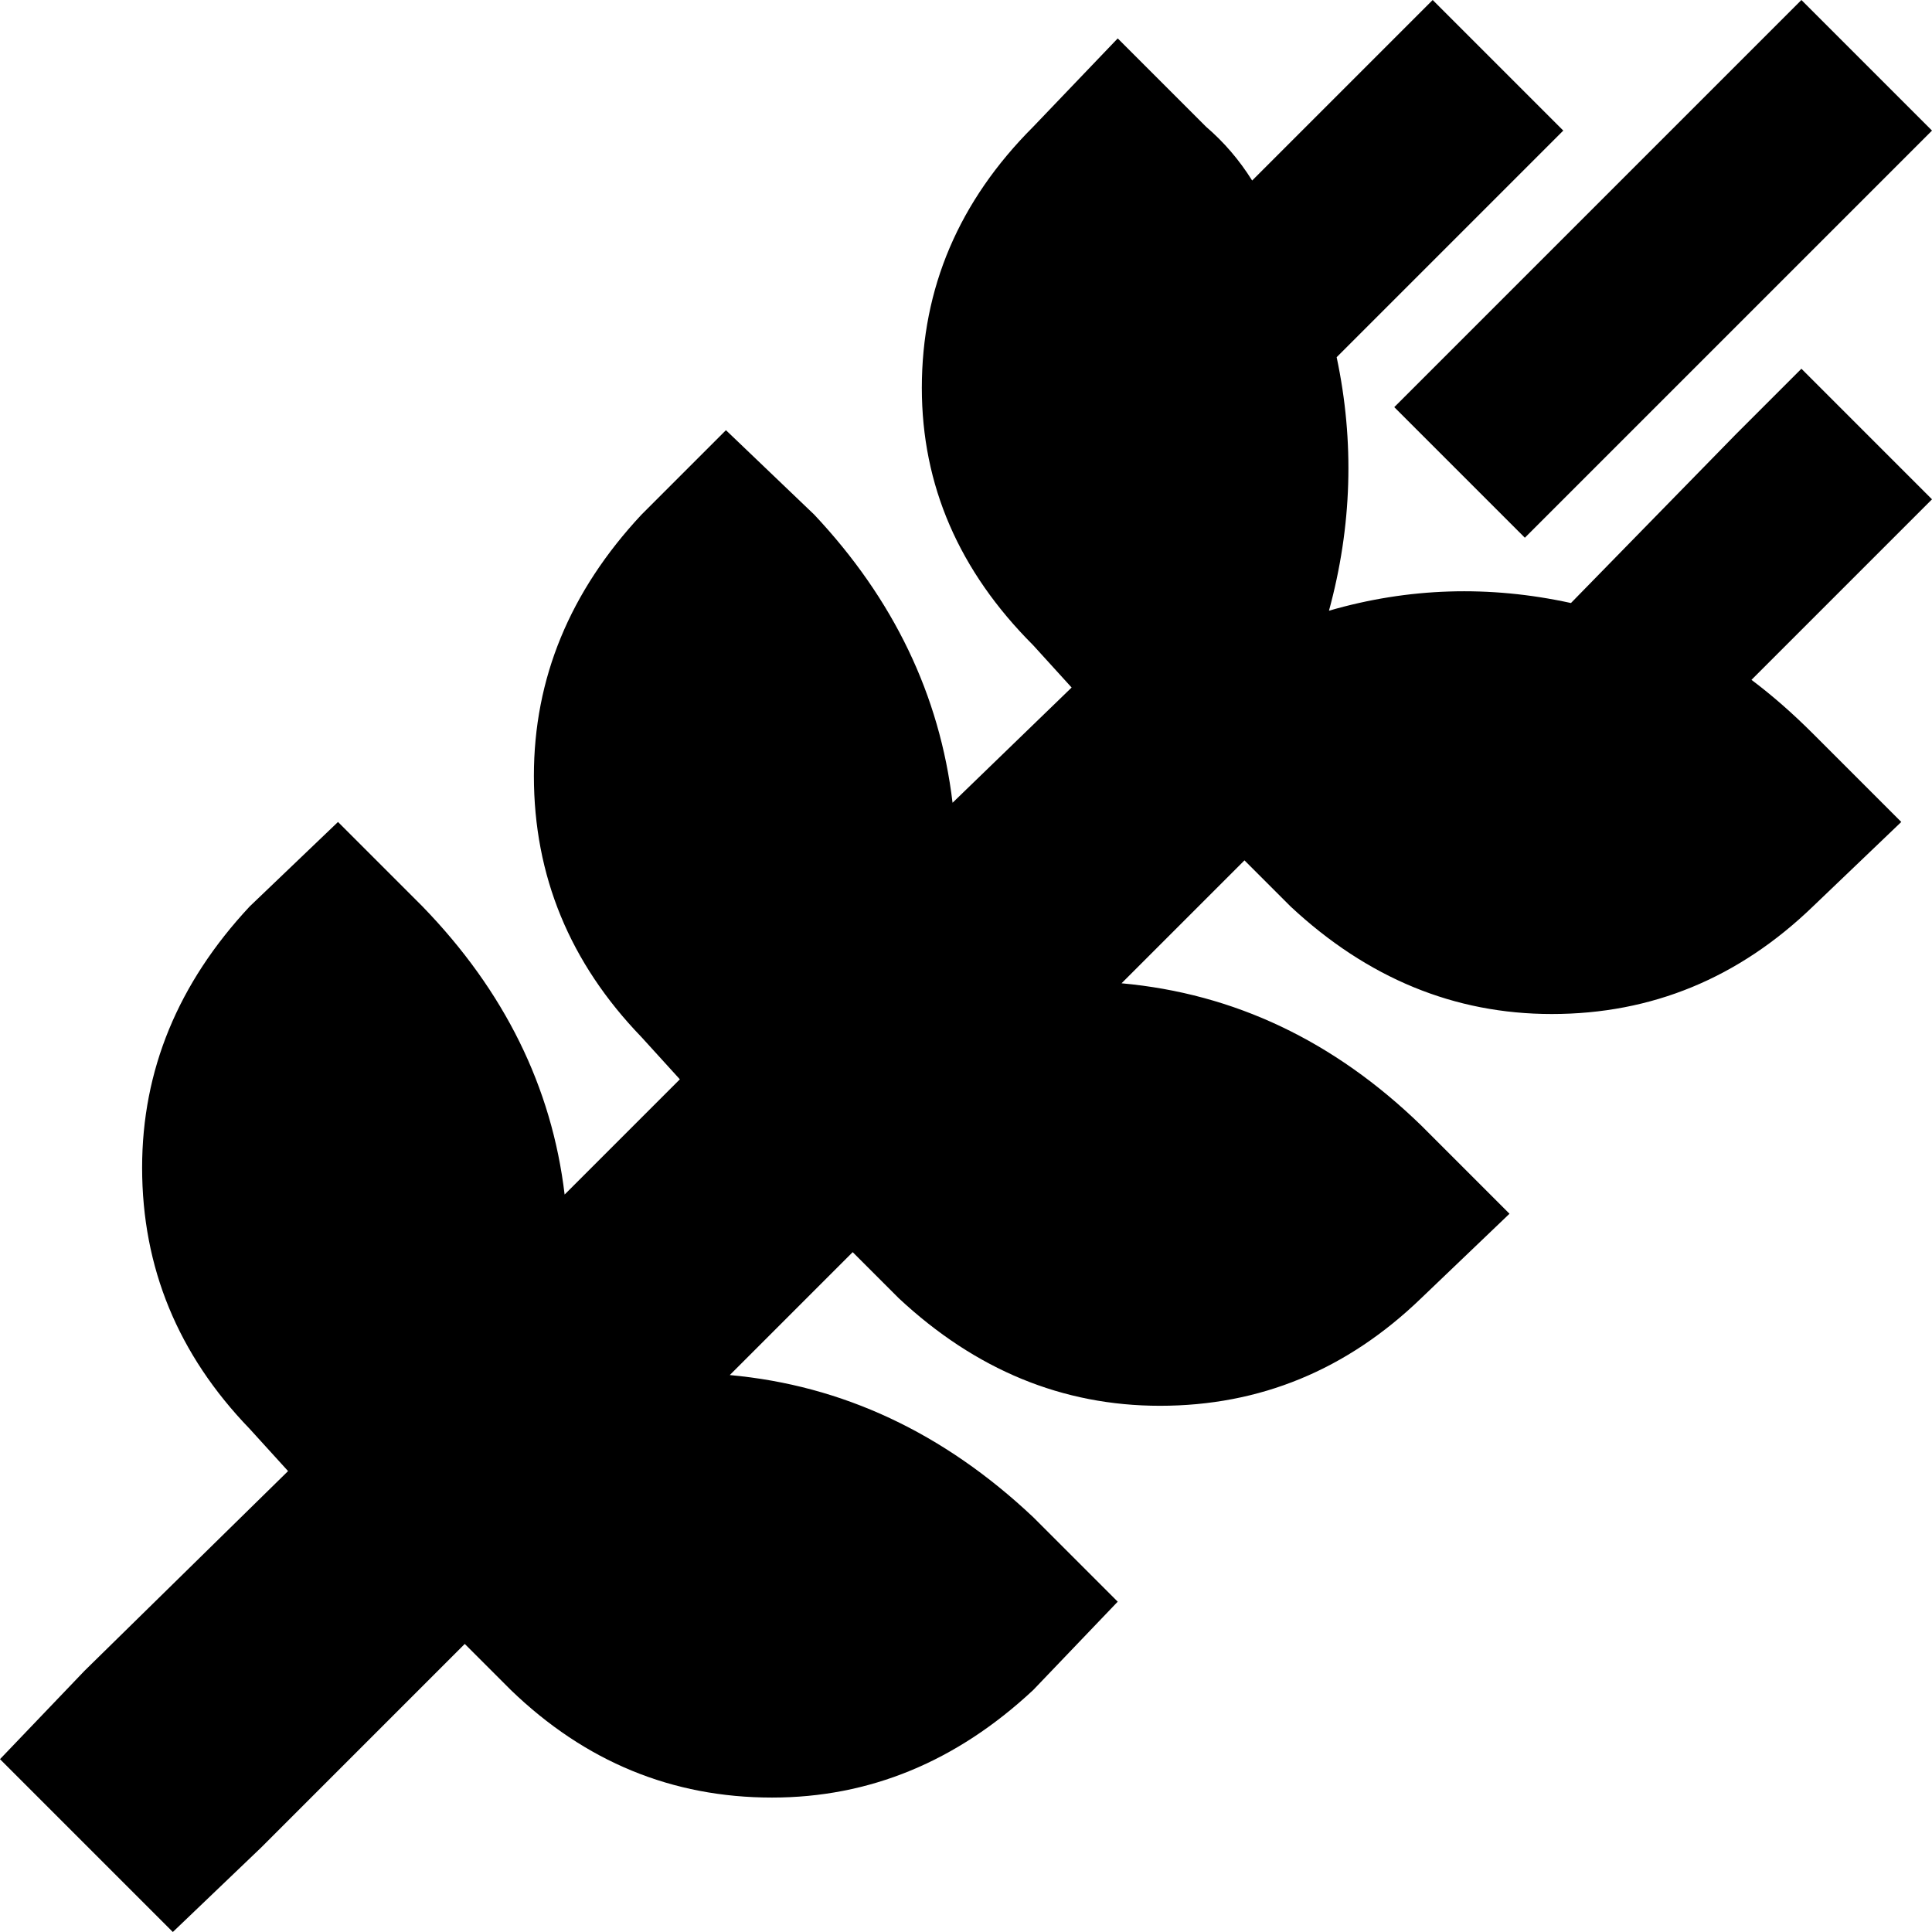 <svg xmlns="http://www.w3.org/2000/svg" viewBox="0 0 503 503">
  <path d="M 486 51 L 503 34 L 486 51 L 503 34 L 469 0 L 469 0 L 452 17 L 452 17 L 380 89 L 380 89 L 363 106 L 363 106 L 397 140 L 397 140 L 414 123 L 414 123 L 486 51 L 486 51 Z M 314 33 L 291 10 L 314 33 L 291 10 L 269 33 L 269 33 Q 240 62 240 101 Q 240 139 269 168 L 279 179 L 279 179 L 248 209 L 248 209 Q 243 167 212 134 L 189 112 L 189 112 L 167 134 L 167 134 Q 139 164 139 202 Q 139 241 167 270 L 177 281 L 177 281 L 147 311 L 147 311 Q 142 269 110 236 L 88 214 L 88 214 L 65 236 L 65 236 Q 37 266 37 304 Q 37 343 65 372 L 75 383 L 75 383 L 22 435 L 22 435 L 0 458 L 0 458 L 45 503 L 45 503 L 68 481 L 68 481 L 121 428 L 121 428 L 133 440 L 133 440 Q 162 468 201 468 Q 239 468 269 440 L 291 417 L 291 417 L 269 395 L 269 395 Q 234 362 190 358 L 222 326 L 222 326 L 234 338 L 234 338 Q 264 366 302 366 Q 341 366 370 338 L 393 316 L 393 316 L 370 293 L 370 293 Q 336 260 292 256 L 324 224 L 324 224 L 336 236 L 336 236 Q 366 264 404 264 Q 443 264 472 236 L 495 214 L 495 214 L 472 191 L 472 191 Q 464 183 456 177 L 486 147 L 486 147 L 503 130 L 503 130 L 469 96 L 469 96 L 452 113 L 452 113 L 409 157 L 409 157 Q 377 150 346 159 Q 355 126 348 93 L 390 51 L 390 51 L 407 34 L 407 34 L 373 0 L 373 0 L 356 17 L 356 17 L 326 47 L 326 47 Q 321 39 314 33 L 314 33 Z" />
</svg>